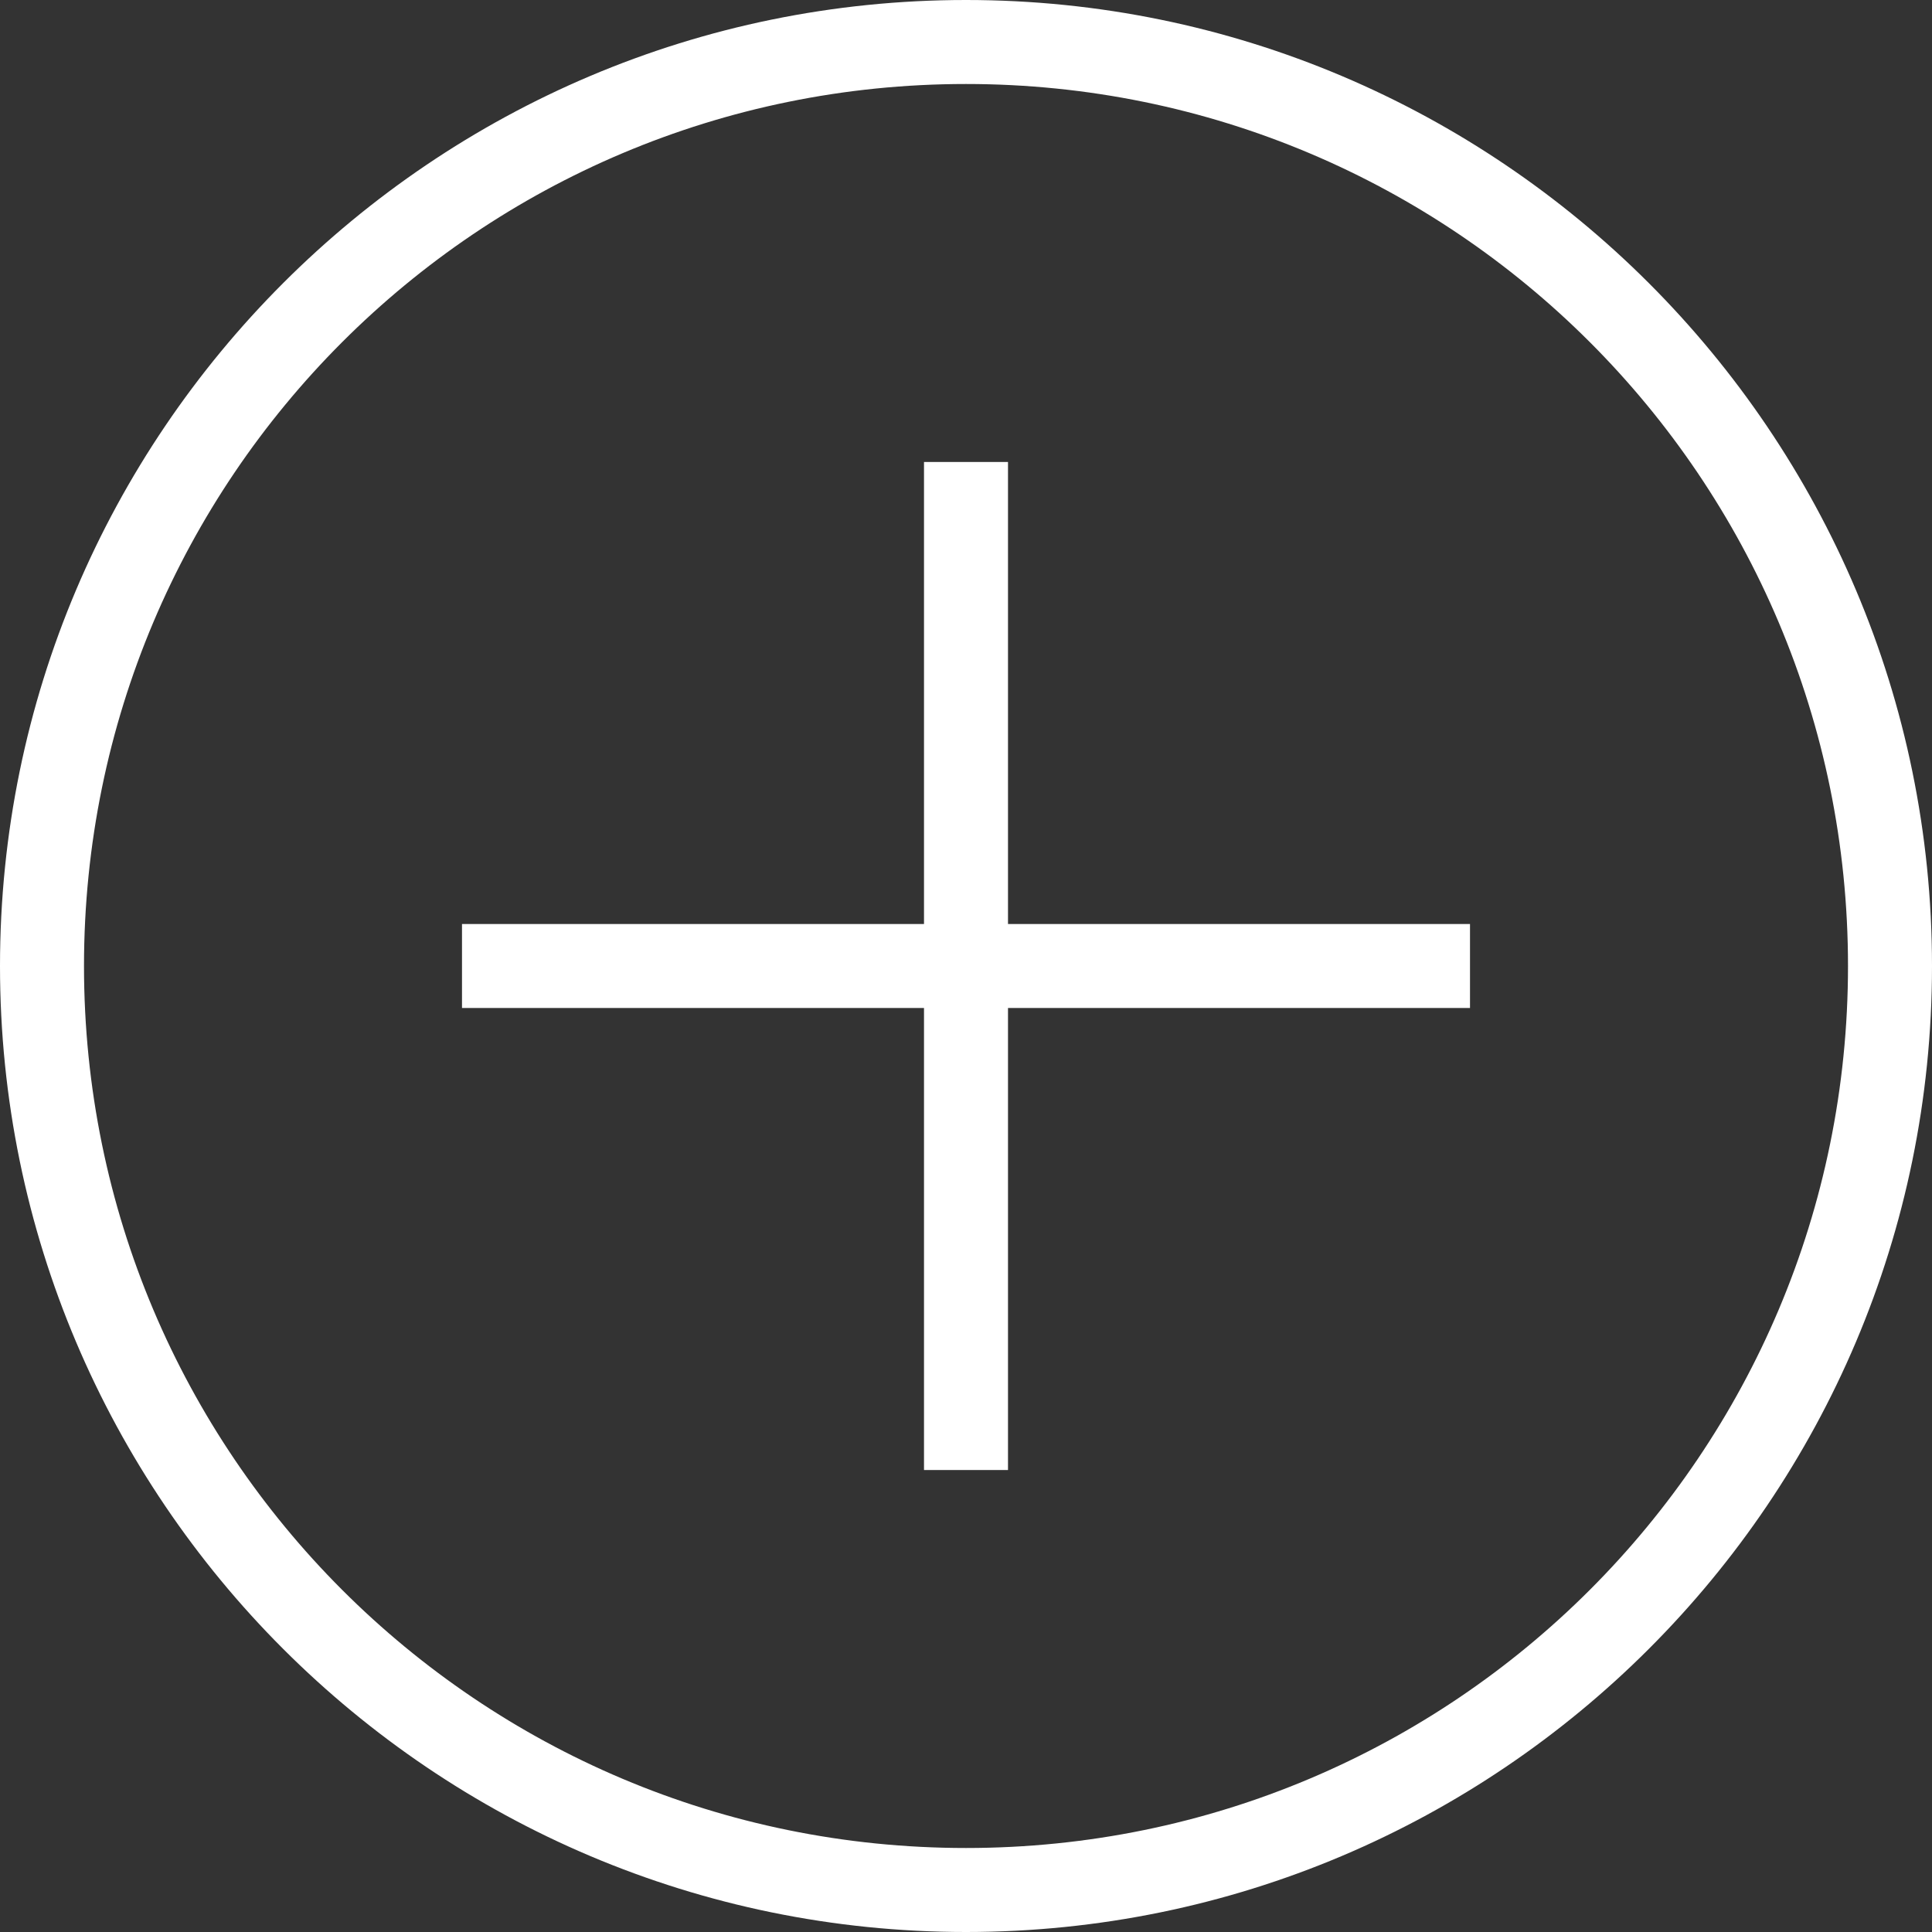<svg width="92" height="92" viewBox="0 0 92 92" fill="none" xmlns="http://www.w3.org/2000/svg">
<rect x="0" y="0" width="92" height="92" fill="#333333" stroke="none"/>
<path d="M46 0C20.619 0 0 20.619 0 46C0 71.381 20.619 92 46 92C71.381 92 92 71.381 92 46C92 20.619 71.381 0 46 0ZM46 4C69.22 4 88 22.78 88 46C88 69.22 69.22 88 46 88C22.78 88 4 69.22 4 46C4 22.78 22.78 4 46 4ZM44 22V44H22V48H44V70H48V48H70V44H48V22H44Z" fill="white"/>
</svg>
